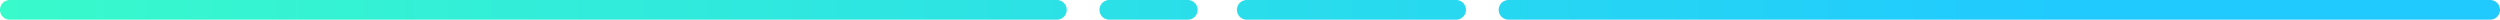 <svg xmlns="http://www.w3.org/2000/svg" xmlns:xlink="http://www.w3.org/1999/xlink" width="798" height="6.28" viewBox="0 0 798 6.28">
  <defs>
    <linearGradient id="linear-gradient" x1="-0.218" y1="0.5" x2="0.823" y2="0.5" gradientUnits="objectBoundingBox">
      <stop offset="0" stop-color="#38facb"/>
      <stop offset="0.212" stop-color="#38facb"/>
      <stop offset="1" stop-color="#20caff"/>
    </linearGradient>
  </defs>
  <path id="Trazado_26699" data-name="Trazado 26699" d="M1157.432,609.084H844.094a3.15,3.15,0,0,1-3.14-3.14h0a3.15,3.15,0,0,1,3.14-3.14h313.338a3.149,3.149,0,0,1,3.14,3.14h0A3.149,3.149,0,0,1,1157.432,609.084Zm-326.921-3.14h0a3.15,3.15,0,0,0-3.14-3.14H760.536a3.149,3.149,0,0,0-3.14,3.14h0a3.149,3.149,0,0,0,3.14,3.14H827.37A3.15,3.15,0,0,0,830.51,605.944Zm-85.651,0h0a3.149,3.149,0,0,0-3.14-3.14H716.665a3.149,3.149,0,0,0-3.14,3.14h0a3.149,3.149,0,0,0,3.14,3.14h25.054A3.149,3.149,0,0,0,744.86,605.944Zm-41.78,0h0a3.149,3.149,0,0,0-3.14-3.14H365.712a3.149,3.149,0,0,0-3.14,3.14h0a3.149,3.149,0,0,0,3.14,3.14H699.939A3.149,3.149,0,0,0,703.079,605.944Z" transform="translate(-362.572 -602.804)" fill="url(#linear-gradient)"/>
</svg>
